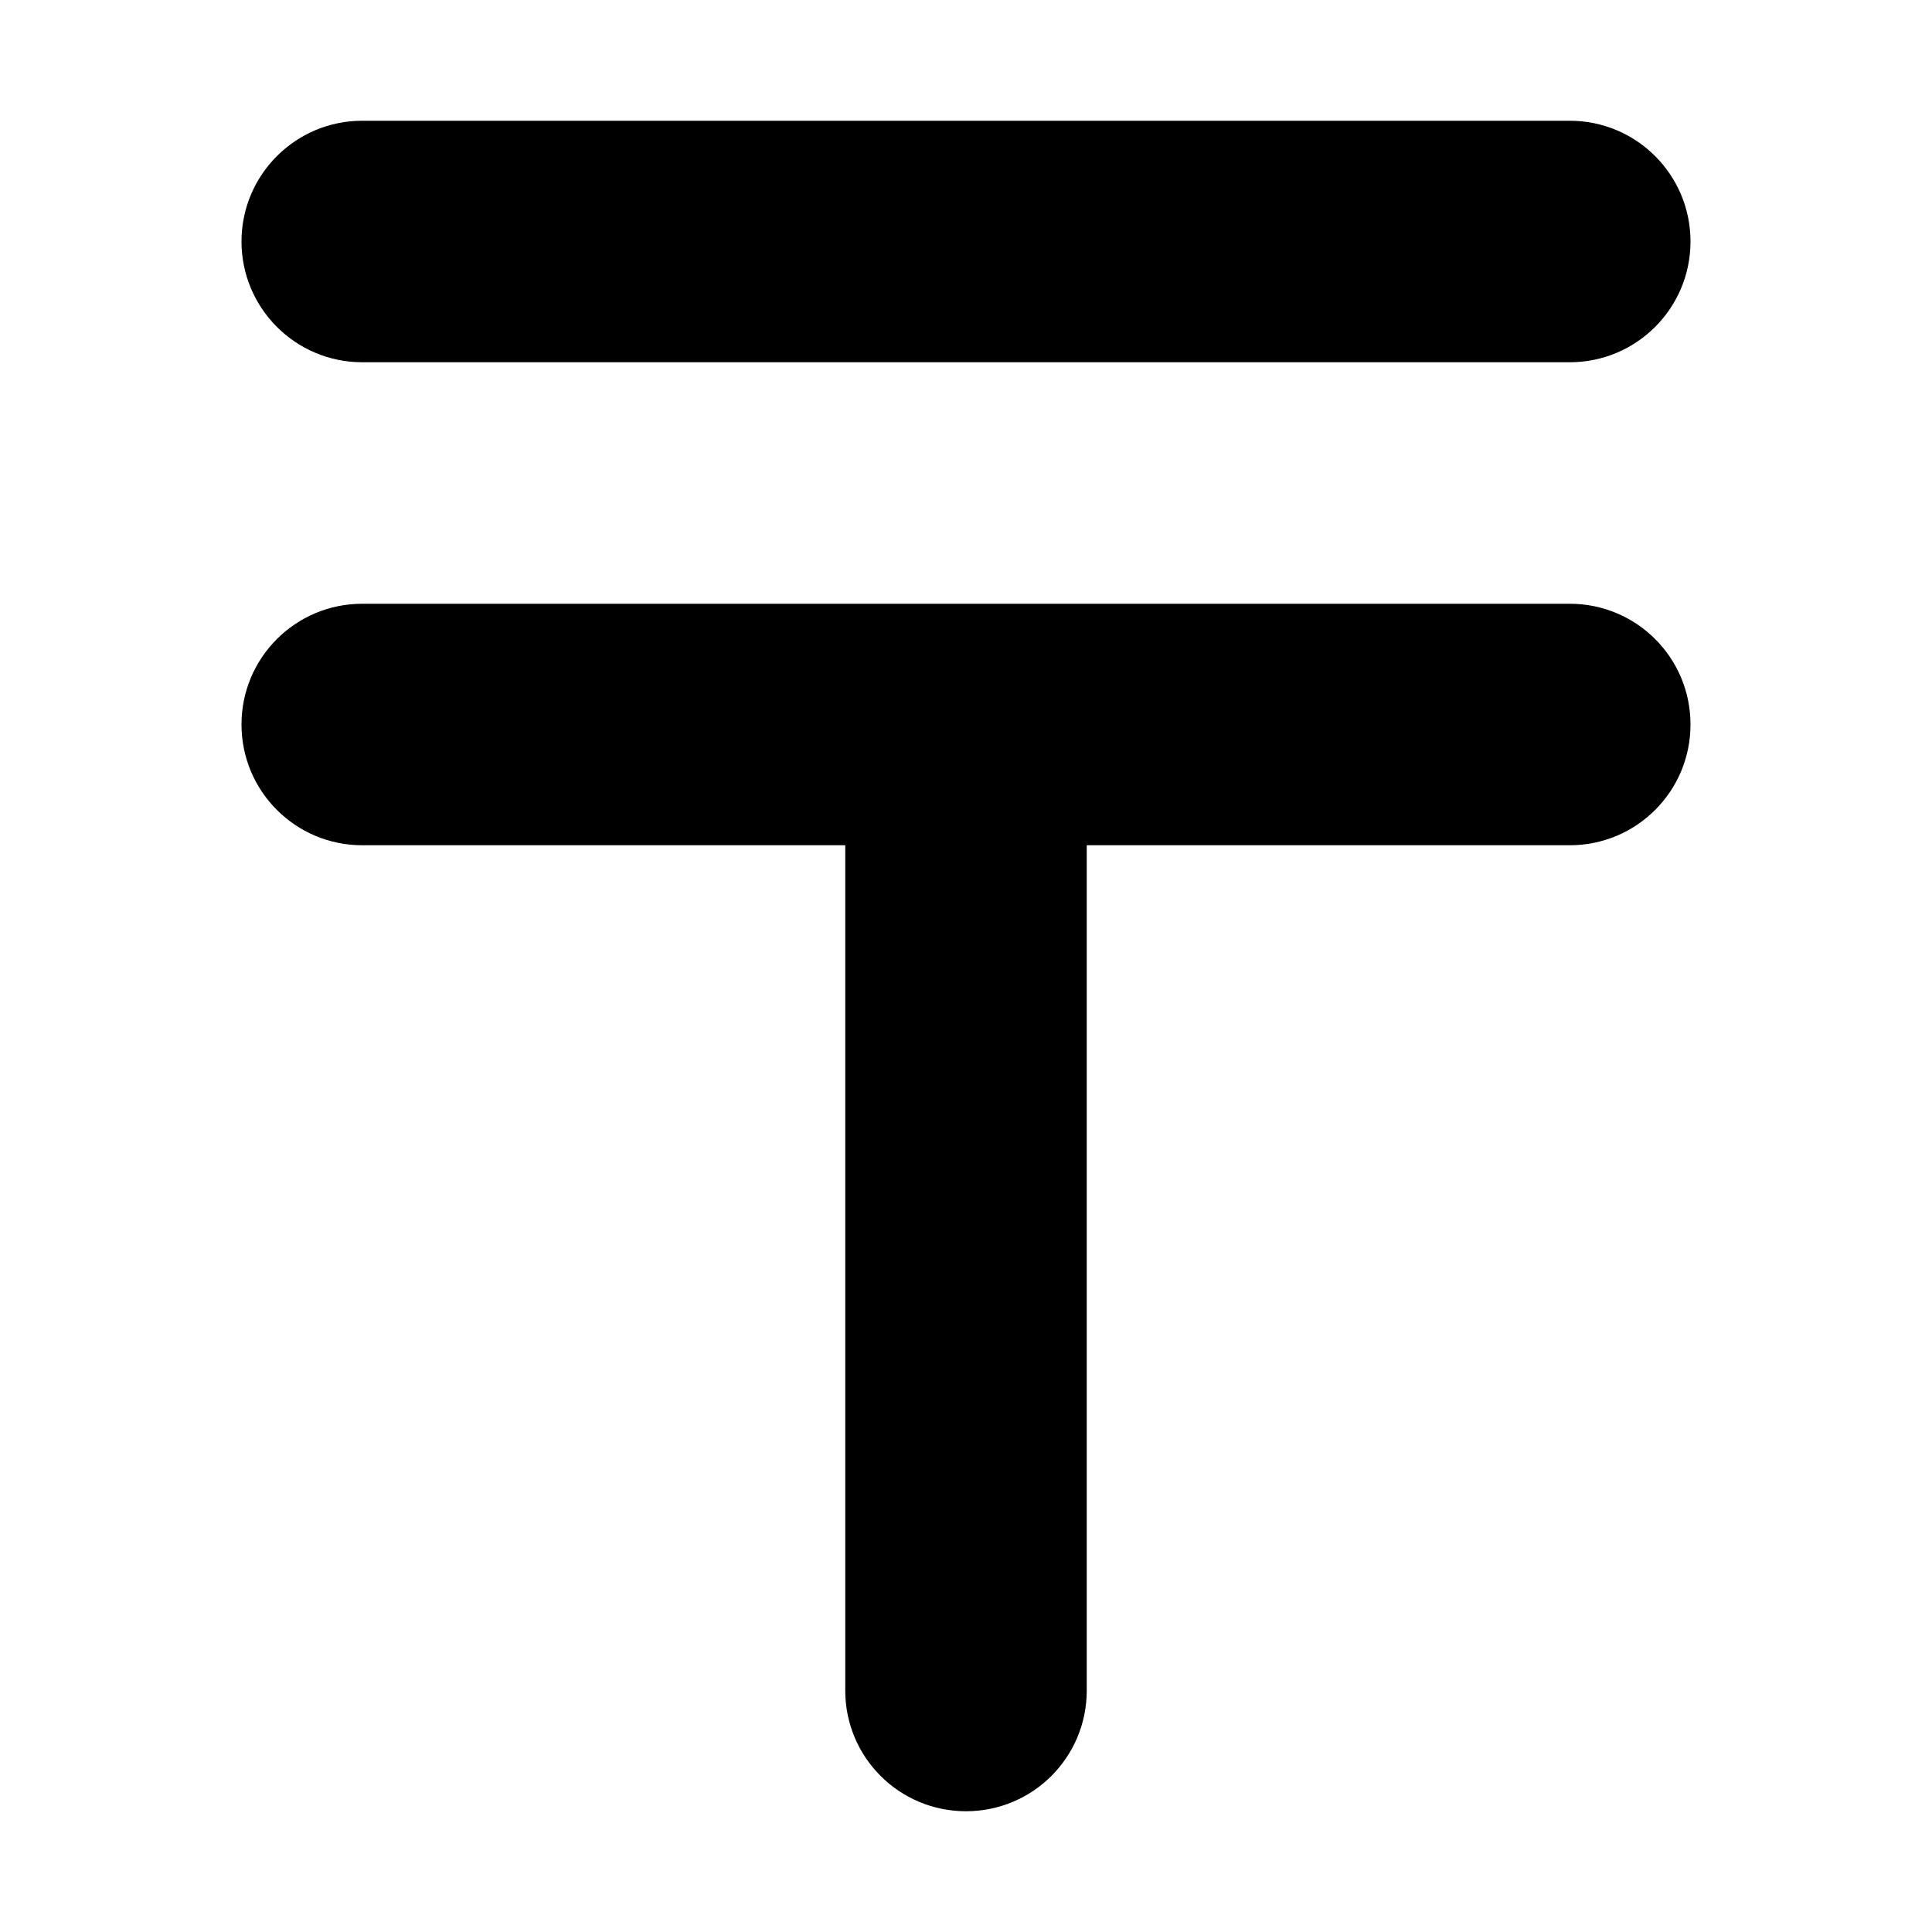 <svg xmlns="http://www.w3.org/2000/svg" viewBox="0 0 384 512" height="1em" width="1em">
  <path d="M0 64c0-17.67 14.33-32 32-32h320c17.7 0 32 14.33 32 32s-14.3 32-32 32H32C14.33 96 0 81.67 0 64zm0 128c0-17.7 14.33-32 32-32h320c17.7 0 32 14.3 32 32s-14.3 32-32 32H224v224c0 17.7-14.3 32-32 32s-32-14.3-32-32V224H32c-17.67 0-32-14.3-32-32z"/>
</svg>
